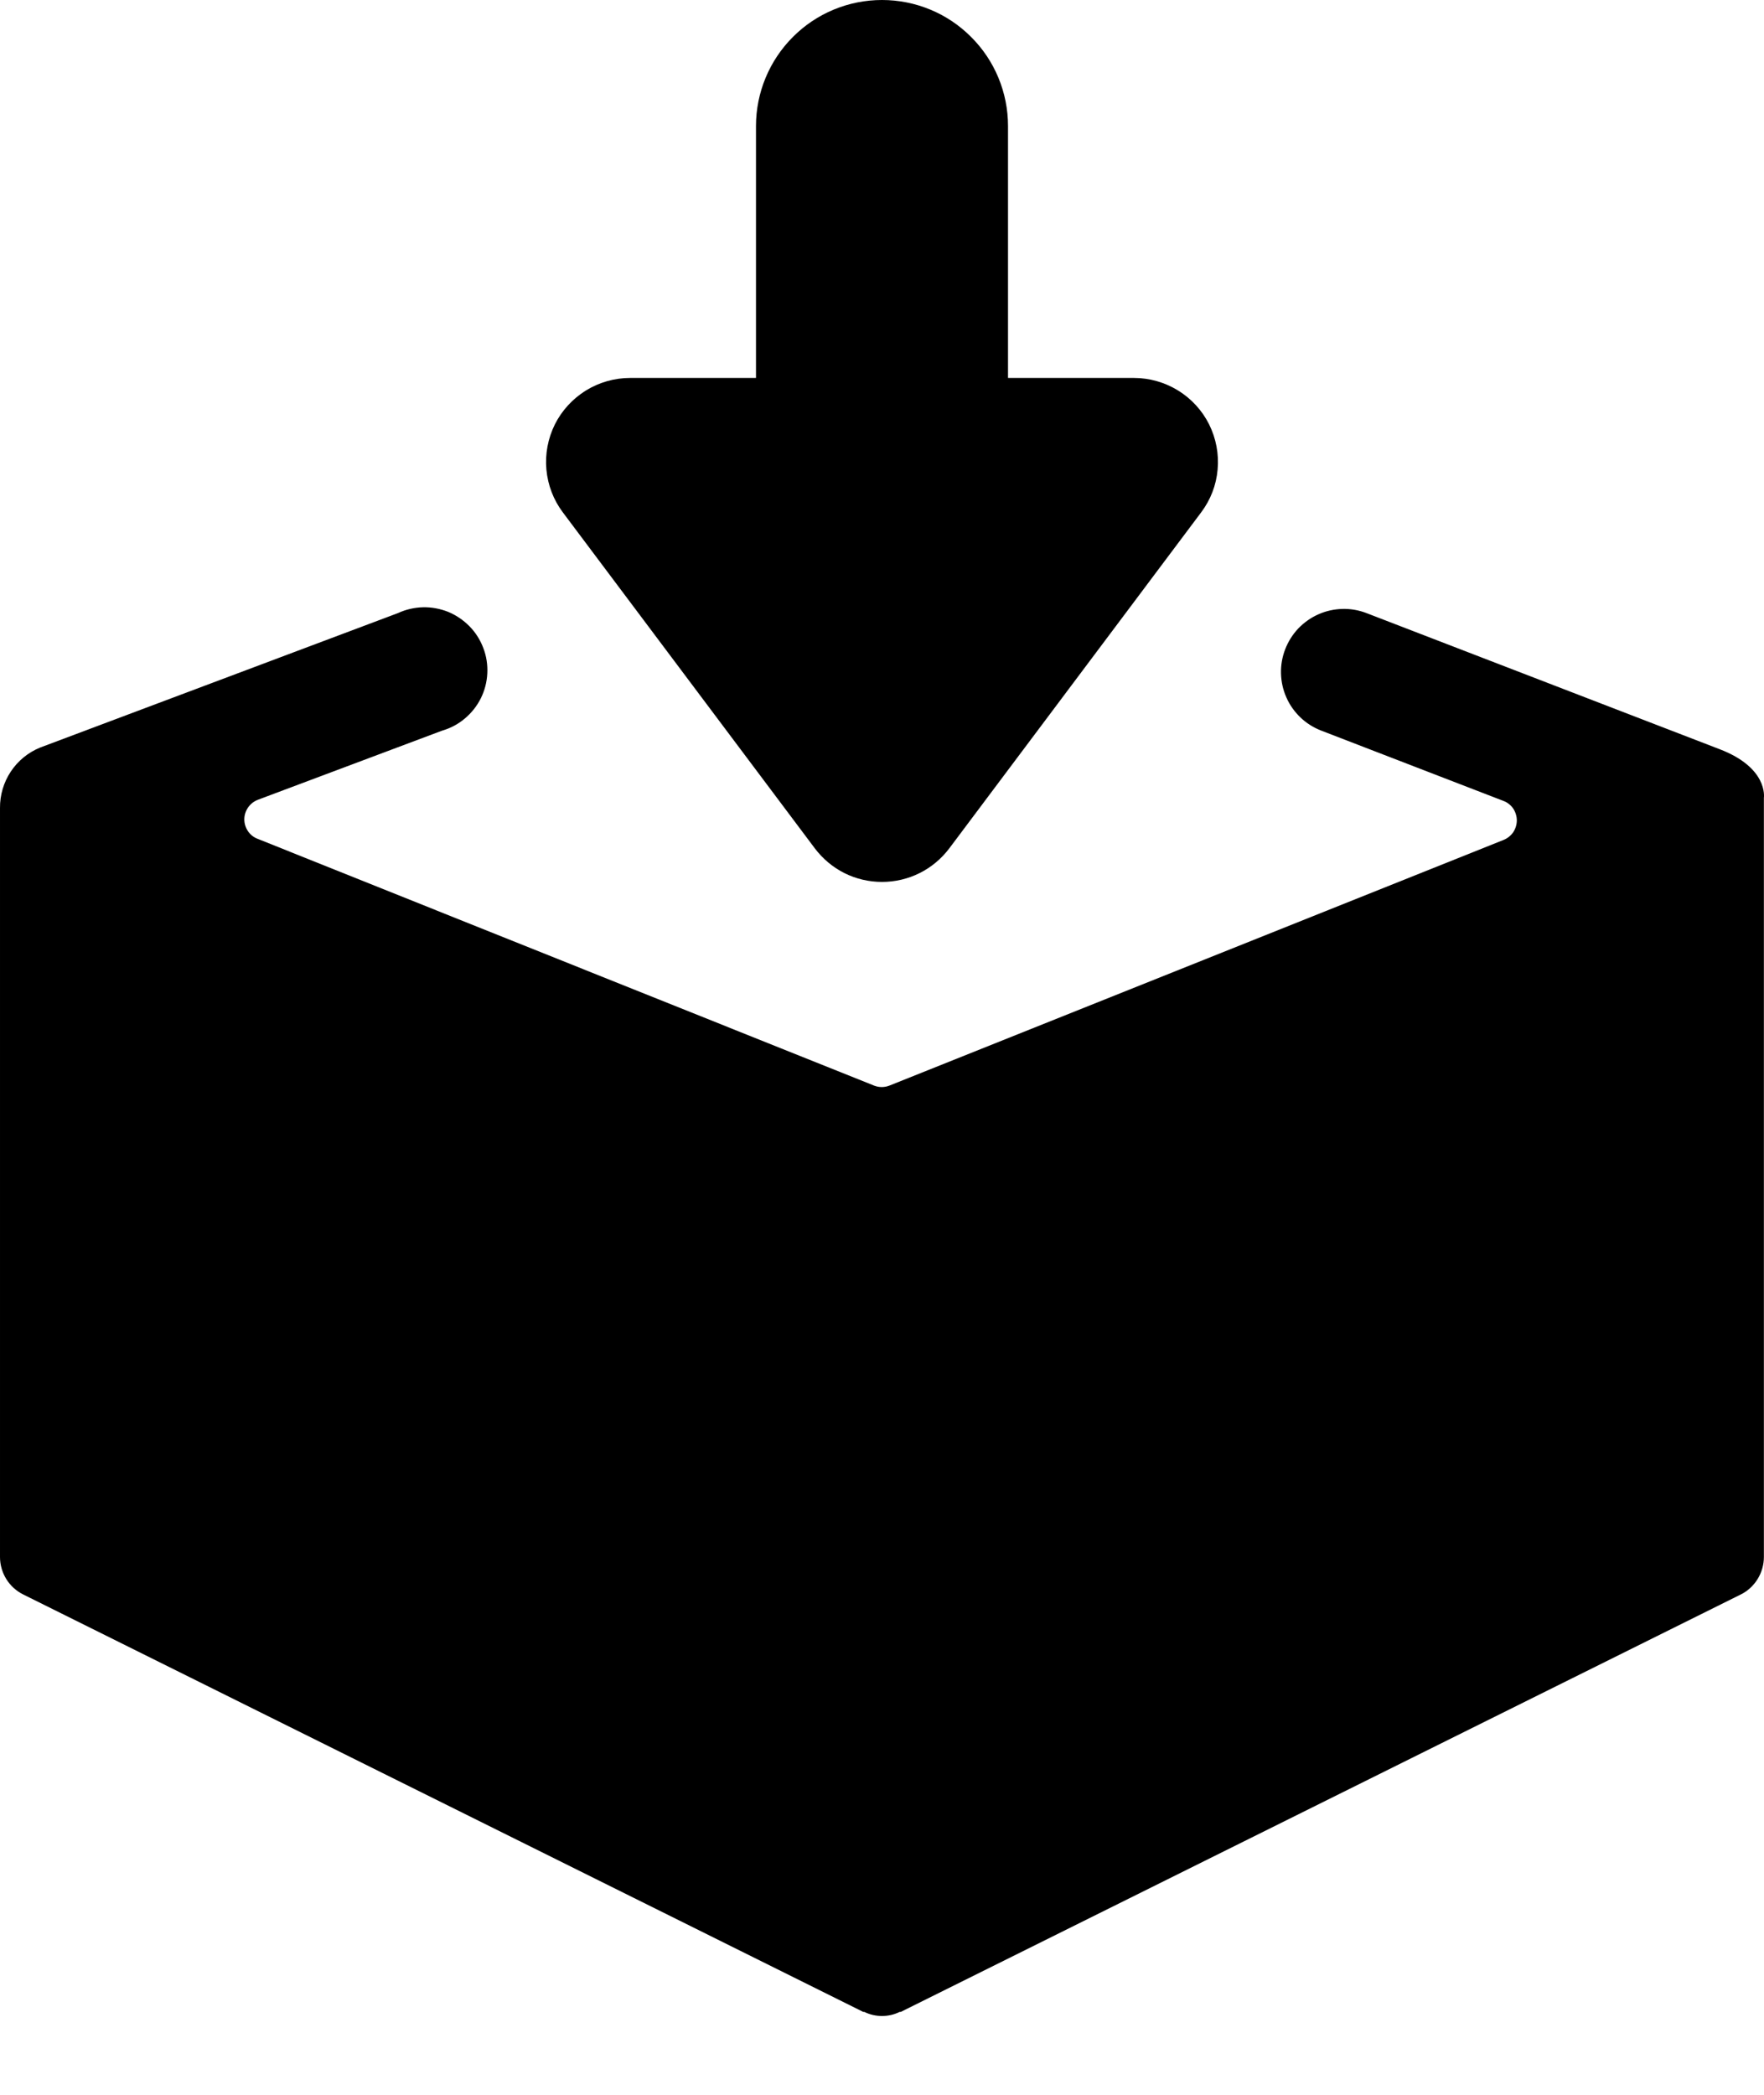 <svg width="16" height="19" viewBox="0 0 16 19" fill="none" xmlns="http://www.w3.org/2000/svg">
<path d="M15.597 6.795L12.395 5.561C12.325 5.534 12.251 5.521 12.176 5.523C12.101 5.525 12.027 5.541 11.958 5.572C11.89 5.602 11.828 5.646 11.776 5.7C11.724 5.755 11.684 5.819 11.657 5.889C11.63 5.959 11.617 6.033 11.619 6.108C11.621 6.183 11.637 6.257 11.668 6.326C11.698 6.395 11.742 6.456 11.796 6.508C11.851 6.56 11.915 6.6 11.985 6.627L13.636 7.264C13.672 7.277 13.703 7.302 13.725 7.333C13.746 7.365 13.758 7.403 13.758 7.441C13.758 7.479 13.746 7.517 13.725 7.549C13.703 7.58 13.672 7.605 13.636 7.619L8.068 9.846C8.023 9.864 7.973 9.864 7.927 9.846L2.339 7.609C2.303 7.596 2.272 7.572 2.25 7.54C2.228 7.508 2.216 7.47 2.216 7.432C2.216 7.393 2.228 7.356 2.25 7.324C2.272 7.292 2.303 7.268 2.339 7.254L4.01 6.627C4.086 6.605 4.156 6.568 4.216 6.517C4.276 6.467 4.326 6.404 4.361 6.334C4.396 6.264 4.416 6.187 4.42 6.108C4.424 6.03 4.412 5.951 4.384 5.878C4.356 5.804 4.314 5.737 4.259 5.681C4.204 5.625 4.138 5.58 4.066 5.55C3.993 5.521 3.915 5.506 3.836 5.508C3.758 5.51 3.68 5.528 3.609 5.561L0.365 6.78C0.256 6.824 0.163 6.9 0.098 6.998C0.033 7.096 -0.001 7.211 2.98544e-05 7.328V14.122C0 14.193 0.02 14.262 0.057 14.322C0.094 14.382 0.148 14.431 0.211 14.462L7.83 18.248H7.84C7.89 18.273 7.945 18.285 8 18.285C8.055 18.285 8.11 18.273 8.16 18.248H8.17L15.789 14.462C15.852 14.431 15.905 14.382 15.942 14.322C15.979 14.262 15.999 14.192 15.999 14.122V7.237C16 7.228 16.036 6.963 15.597 6.795Z" fill="black"/>
<path d="M7.391 7.695C7.462 7.789 7.554 7.866 7.659 7.919C7.765 7.972 7.882 7.999 8 7.999C8.118 7.999 8.235 7.972 8.341 7.919C8.447 7.866 8.539 7.789 8.61 7.695L10.895 4.647C10.98 4.534 11.032 4.4 11.044 4.259C11.057 4.118 11.03 3.976 10.967 3.849C10.904 3.723 10.807 3.617 10.686 3.542C10.566 3.468 10.427 3.428 10.286 3.428H9.143V1.143C9.143 0.84 9.023 0.549 8.808 0.335C8.594 0.12 8.303 0 8 0C7.697 0 7.406 0.12 7.192 0.335C6.978 0.549 6.857 0.84 6.857 1.143V3.428H5.715C5.573 3.428 5.434 3.468 5.314 3.542C5.194 3.617 5.096 3.723 5.033 3.849C4.97 3.976 4.943 4.118 4.956 4.259C4.969 4.4 5.02 4.534 5.105 4.647L7.391 7.695Z" fill="black"/>
</svg>
